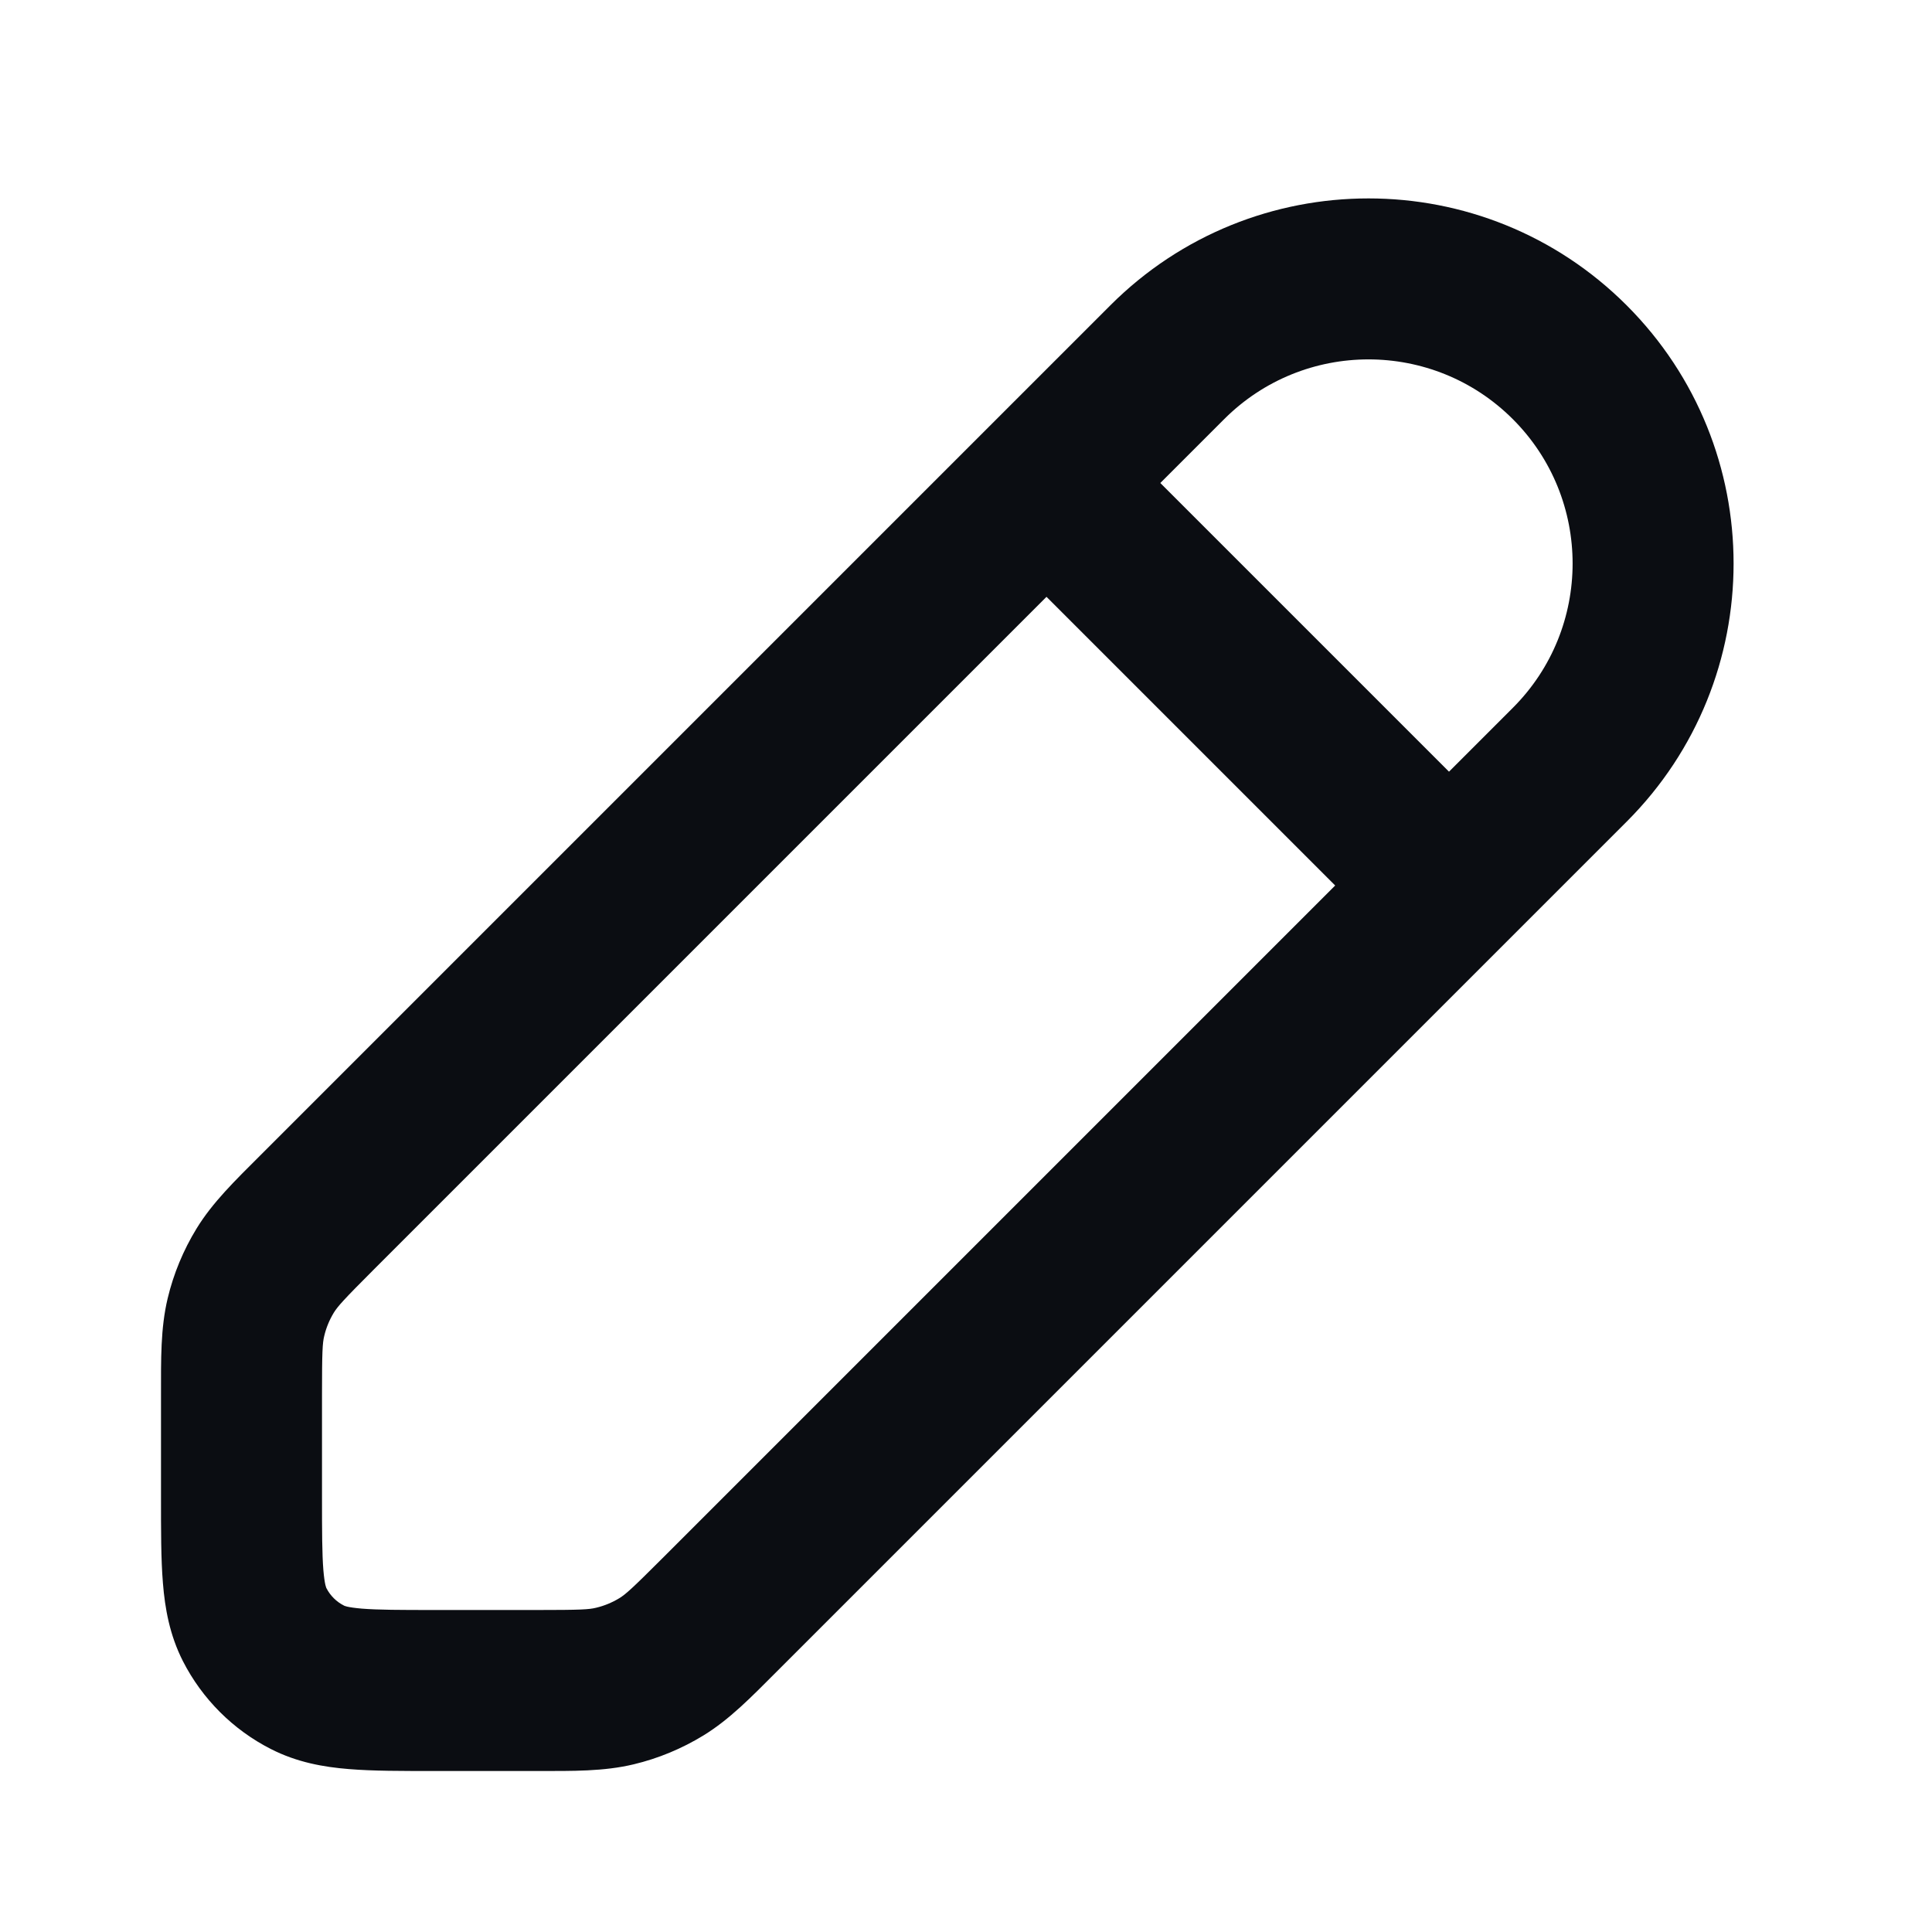 <svg width="24" height="24" viewBox="0 0 24 24" fill="none" xmlns="http://www.w3.org/2000/svg">
<path d="M19.5 9.5L18.793 8.793V8.793L19.5 9.5ZM3.937 15.063L3.23 14.356L3.23 14.356L3.937 15.063ZM19.5 4.5L20.207 3.793V3.793L19.5 4.5ZM7.638 20.945L7.872 21.917H7.872L7.638 20.945ZM8.217 20.705L8.739 21.558H8.739L8.217 20.705ZM3.163 20.181L2.272 20.635L2.272 20.635L3.163 20.181ZM3.819 20.837L3.365 21.727H3.365L3.819 20.837ZM3.055 16.361L2.083 16.128L2.083 16.128L3.055 16.361ZM3.295 15.783L4.147 16.306L4.147 16.306L3.295 15.783ZM13.707 5.293C13.317 4.902 12.683 4.902 12.293 5.293C11.902 5.683 11.902 6.317 12.293 6.707L13.707 5.293ZM17.293 11.707C17.683 12.098 18.317 12.098 18.707 11.707C19.098 11.317 19.098 10.683 18.707 10.293L17.293 11.707ZM2 17.326V18.6H4V17.326H2ZM5.4 22H6.675V20H5.4V22ZM9.644 20.77L20.207 10.207L18.793 8.793L8.23 19.356L9.644 20.77ZM13.793 3.793L3.23 14.356L4.644 15.77L15.207 5.207L13.793 3.793ZM20.207 3.793C18.436 2.022 15.564 2.022 13.793 3.793L15.207 5.207C16.197 4.217 17.803 4.217 18.793 5.207L20.207 3.793ZM20.207 10.207C21.978 8.436 21.978 5.564 20.207 3.793L18.793 5.207C19.783 6.197 19.783 7.803 18.793 8.793L20.207 10.207ZM6.675 22C7.116 22 7.5 22.006 7.872 21.917L7.405 19.972C7.317 19.994 7.211 20 6.675 20V22ZM8.23 19.356C7.851 19.735 7.772 19.805 7.694 19.853L8.739 21.558C9.065 21.358 9.332 21.082 9.644 20.77L8.23 19.356ZM7.872 21.917C8.178 21.844 8.471 21.722 8.739 21.558L7.694 19.853C7.605 19.907 7.507 19.948 7.405 19.972L7.872 21.917ZM2 18.6C2 19.004 1.999 19.366 2.024 19.667C2.049 19.979 2.107 20.31 2.272 20.635L4.054 19.727C4.054 19.727 4.053 19.724 4.051 19.719C4.049 19.714 4.046 19.704 4.042 19.688C4.034 19.653 4.025 19.597 4.017 19.504C4.001 19.304 4 19.037 4 18.6H2ZM5.4 20C4.963 20 4.696 19.999 4.496 19.983C4.403 19.975 4.347 19.966 4.312 19.958C4.296 19.954 4.286 19.951 4.281 19.949C4.276 19.947 4.273 19.946 4.273 19.945L3.365 21.727C3.69 21.893 4.021 21.951 4.333 21.976C4.634 22.001 4.996 22 5.4 22V20ZM2.272 20.635C2.512 21.105 2.895 21.488 3.365 21.727L4.273 19.945C4.179 19.898 4.102 19.821 4.054 19.727L2.272 20.635ZM4 17.326C4 16.789 4.006 16.683 4.028 16.595L2.083 16.128C1.994 16.5 2 16.884 2 17.326H4ZM3.23 14.356C2.918 14.668 2.642 14.935 2.442 15.261L4.147 16.306C4.195 16.229 4.265 16.149 4.644 15.77L3.23 14.356ZM4.028 16.595C4.052 16.493 4.093 16.395 4.147 16.306L2.442 15.261C2.278 15.529 2.156 15.822 2.083 16.128L4.028 16.595ZM12.293 6.707L17.293 11.707L18.707 10.293L13.707 5.293L12.293 6.707Z" fill="#0B0D12"/>
</svg>
